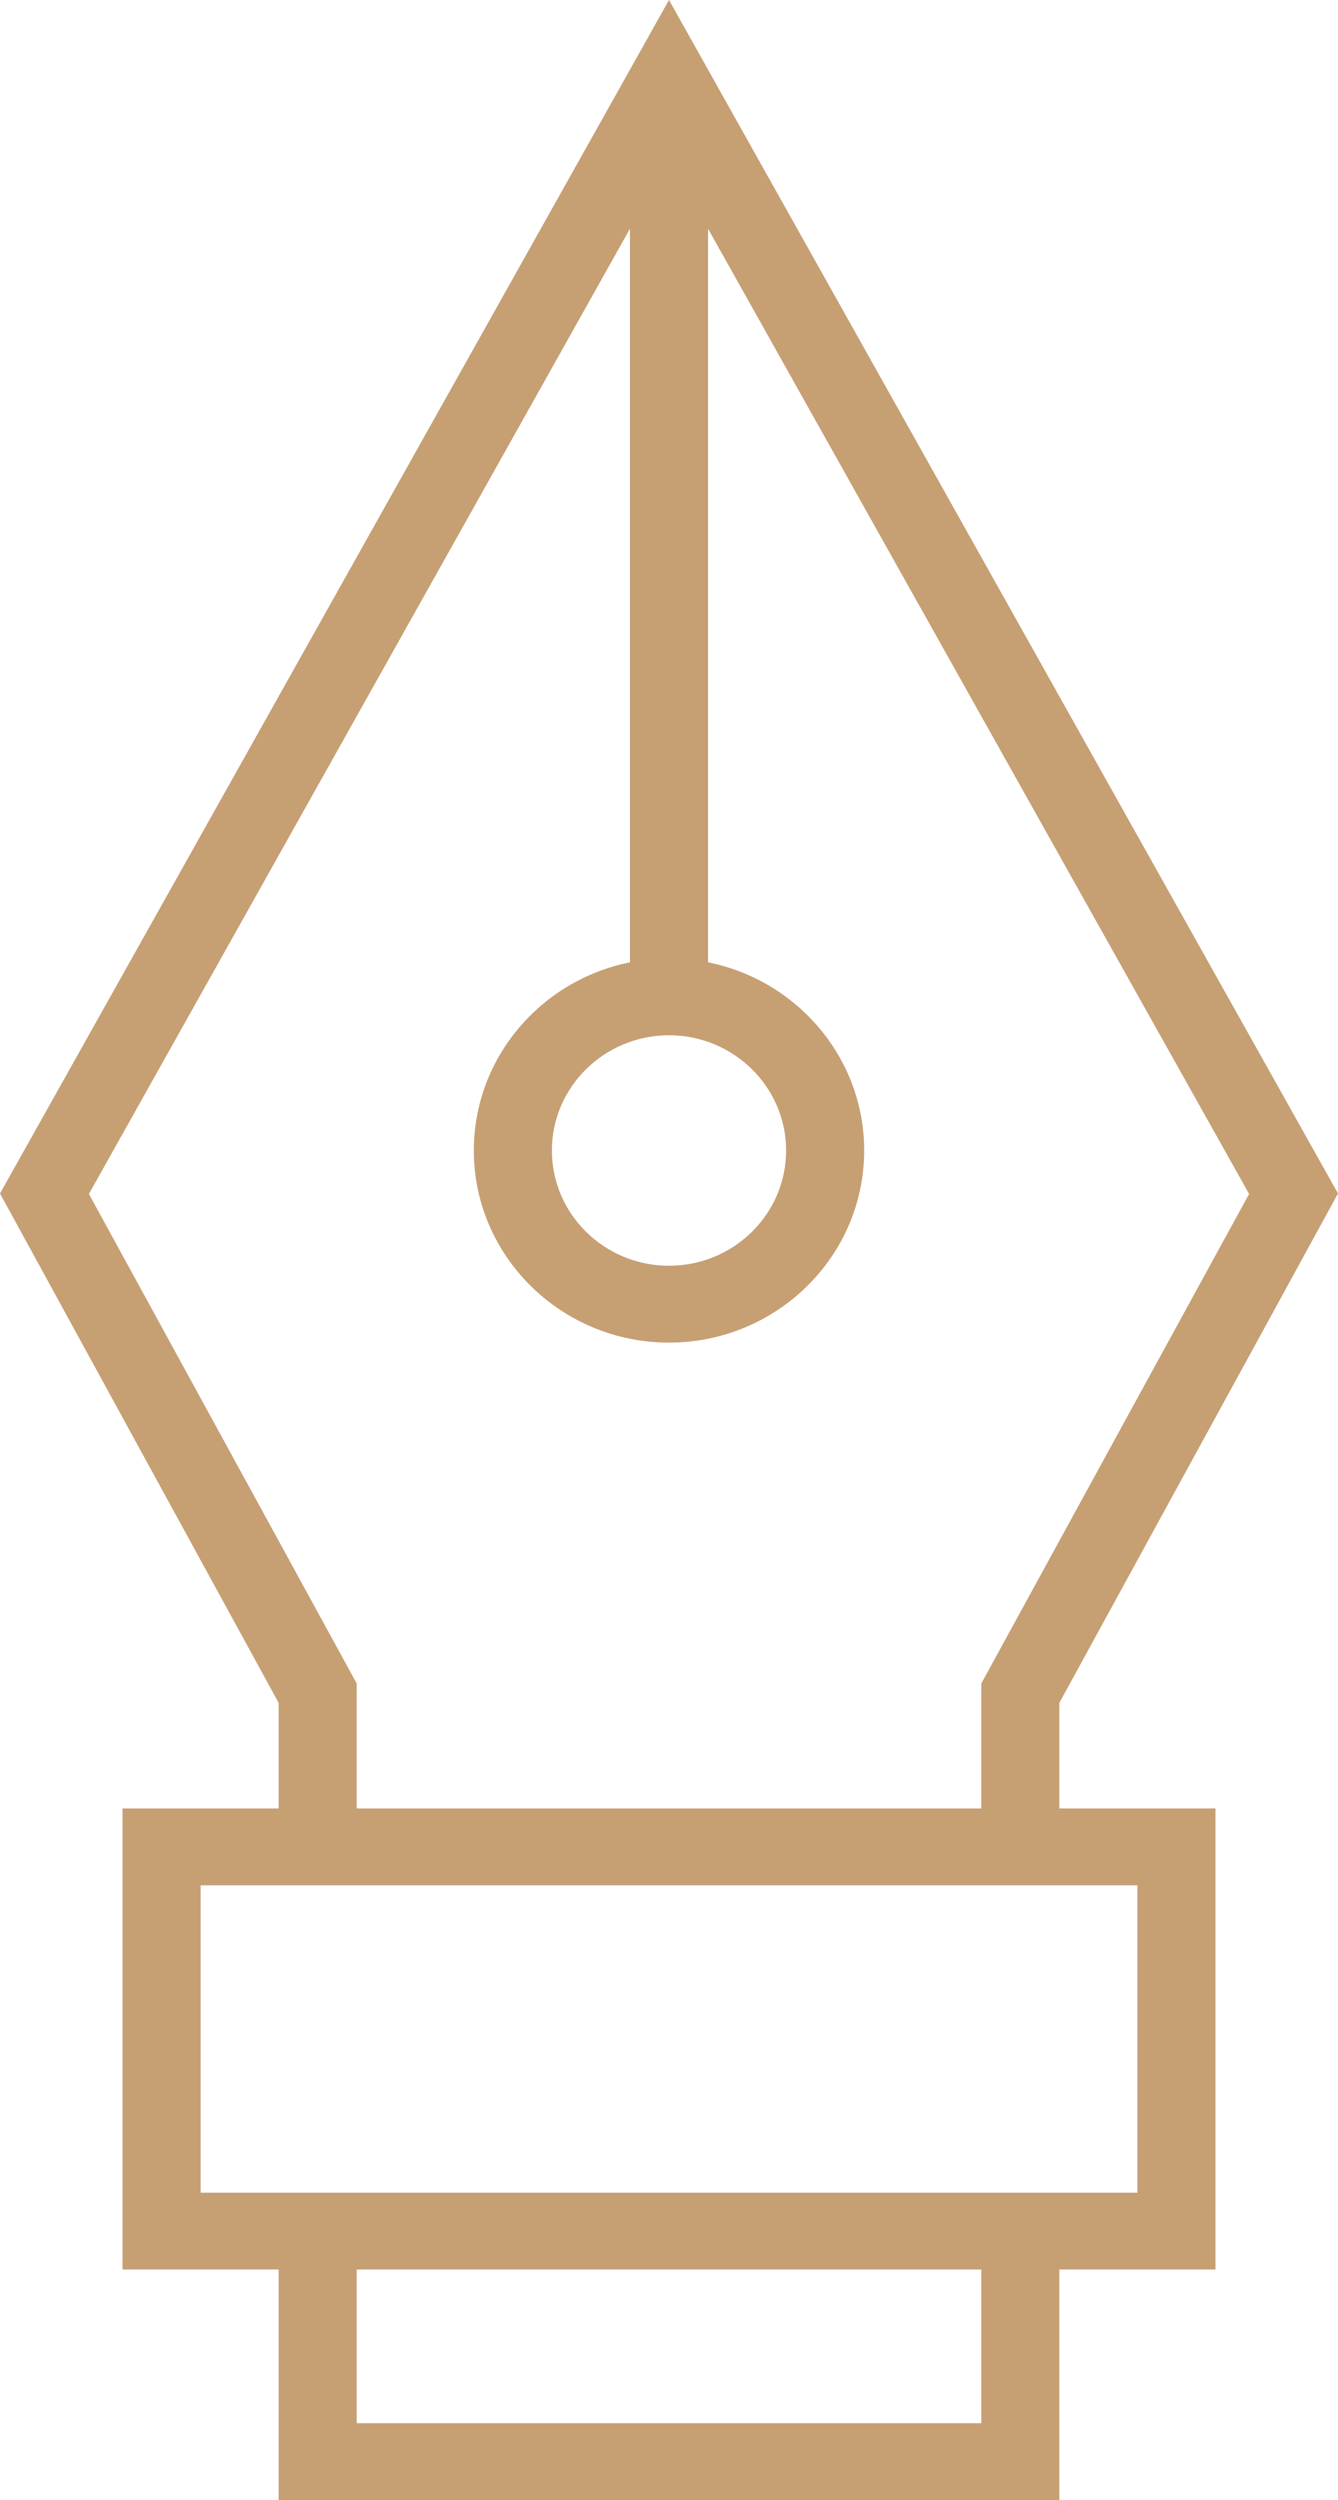 <svg width="38" height="71" viewBox="0 0 38 71" fill="none" xmlns="http://www.w3.org/2000/svg">
<path fill-rule="evenodd" clip-rule="evenodd" d="M34.52 64.453V51.36H30.086V48.361L38 33.895L19 0L0 33.895L7.914 48.361V51.36H3.48V64.453H7.914V71H30.086V64.453H34.52ZM19 29.401C20.834 29.401 22.326 30.869 22.326 32.674C22.326 34.479 20.834 35.947 19 35.947C17.166 35.947 15.674 34.479 15.674 32.674C15.674 30.869 17.166 29.401 19 29.401ZM17.891 6.496L2.525 33.908L10.131 47.811V51.36H27.869V47.811L35.475 33.908L20.109 6.496V27.33C22.635 27.835 24.543 30.04 24.543 32.674C24.543 35.682 22.056 38.13 19 38.13C15.944 38.13 13.457 35.682 13.457 32.674C13.457 30.04 15.365 27.836 17.891 27.33V6.496ZM5.697 62.271V53.542H32.303V62.271H30.086H7.914H5.697ZM10.131 64.453V68.818H27.869V64.453H10.131Z" fill="#C69F73"/>
</svg>
